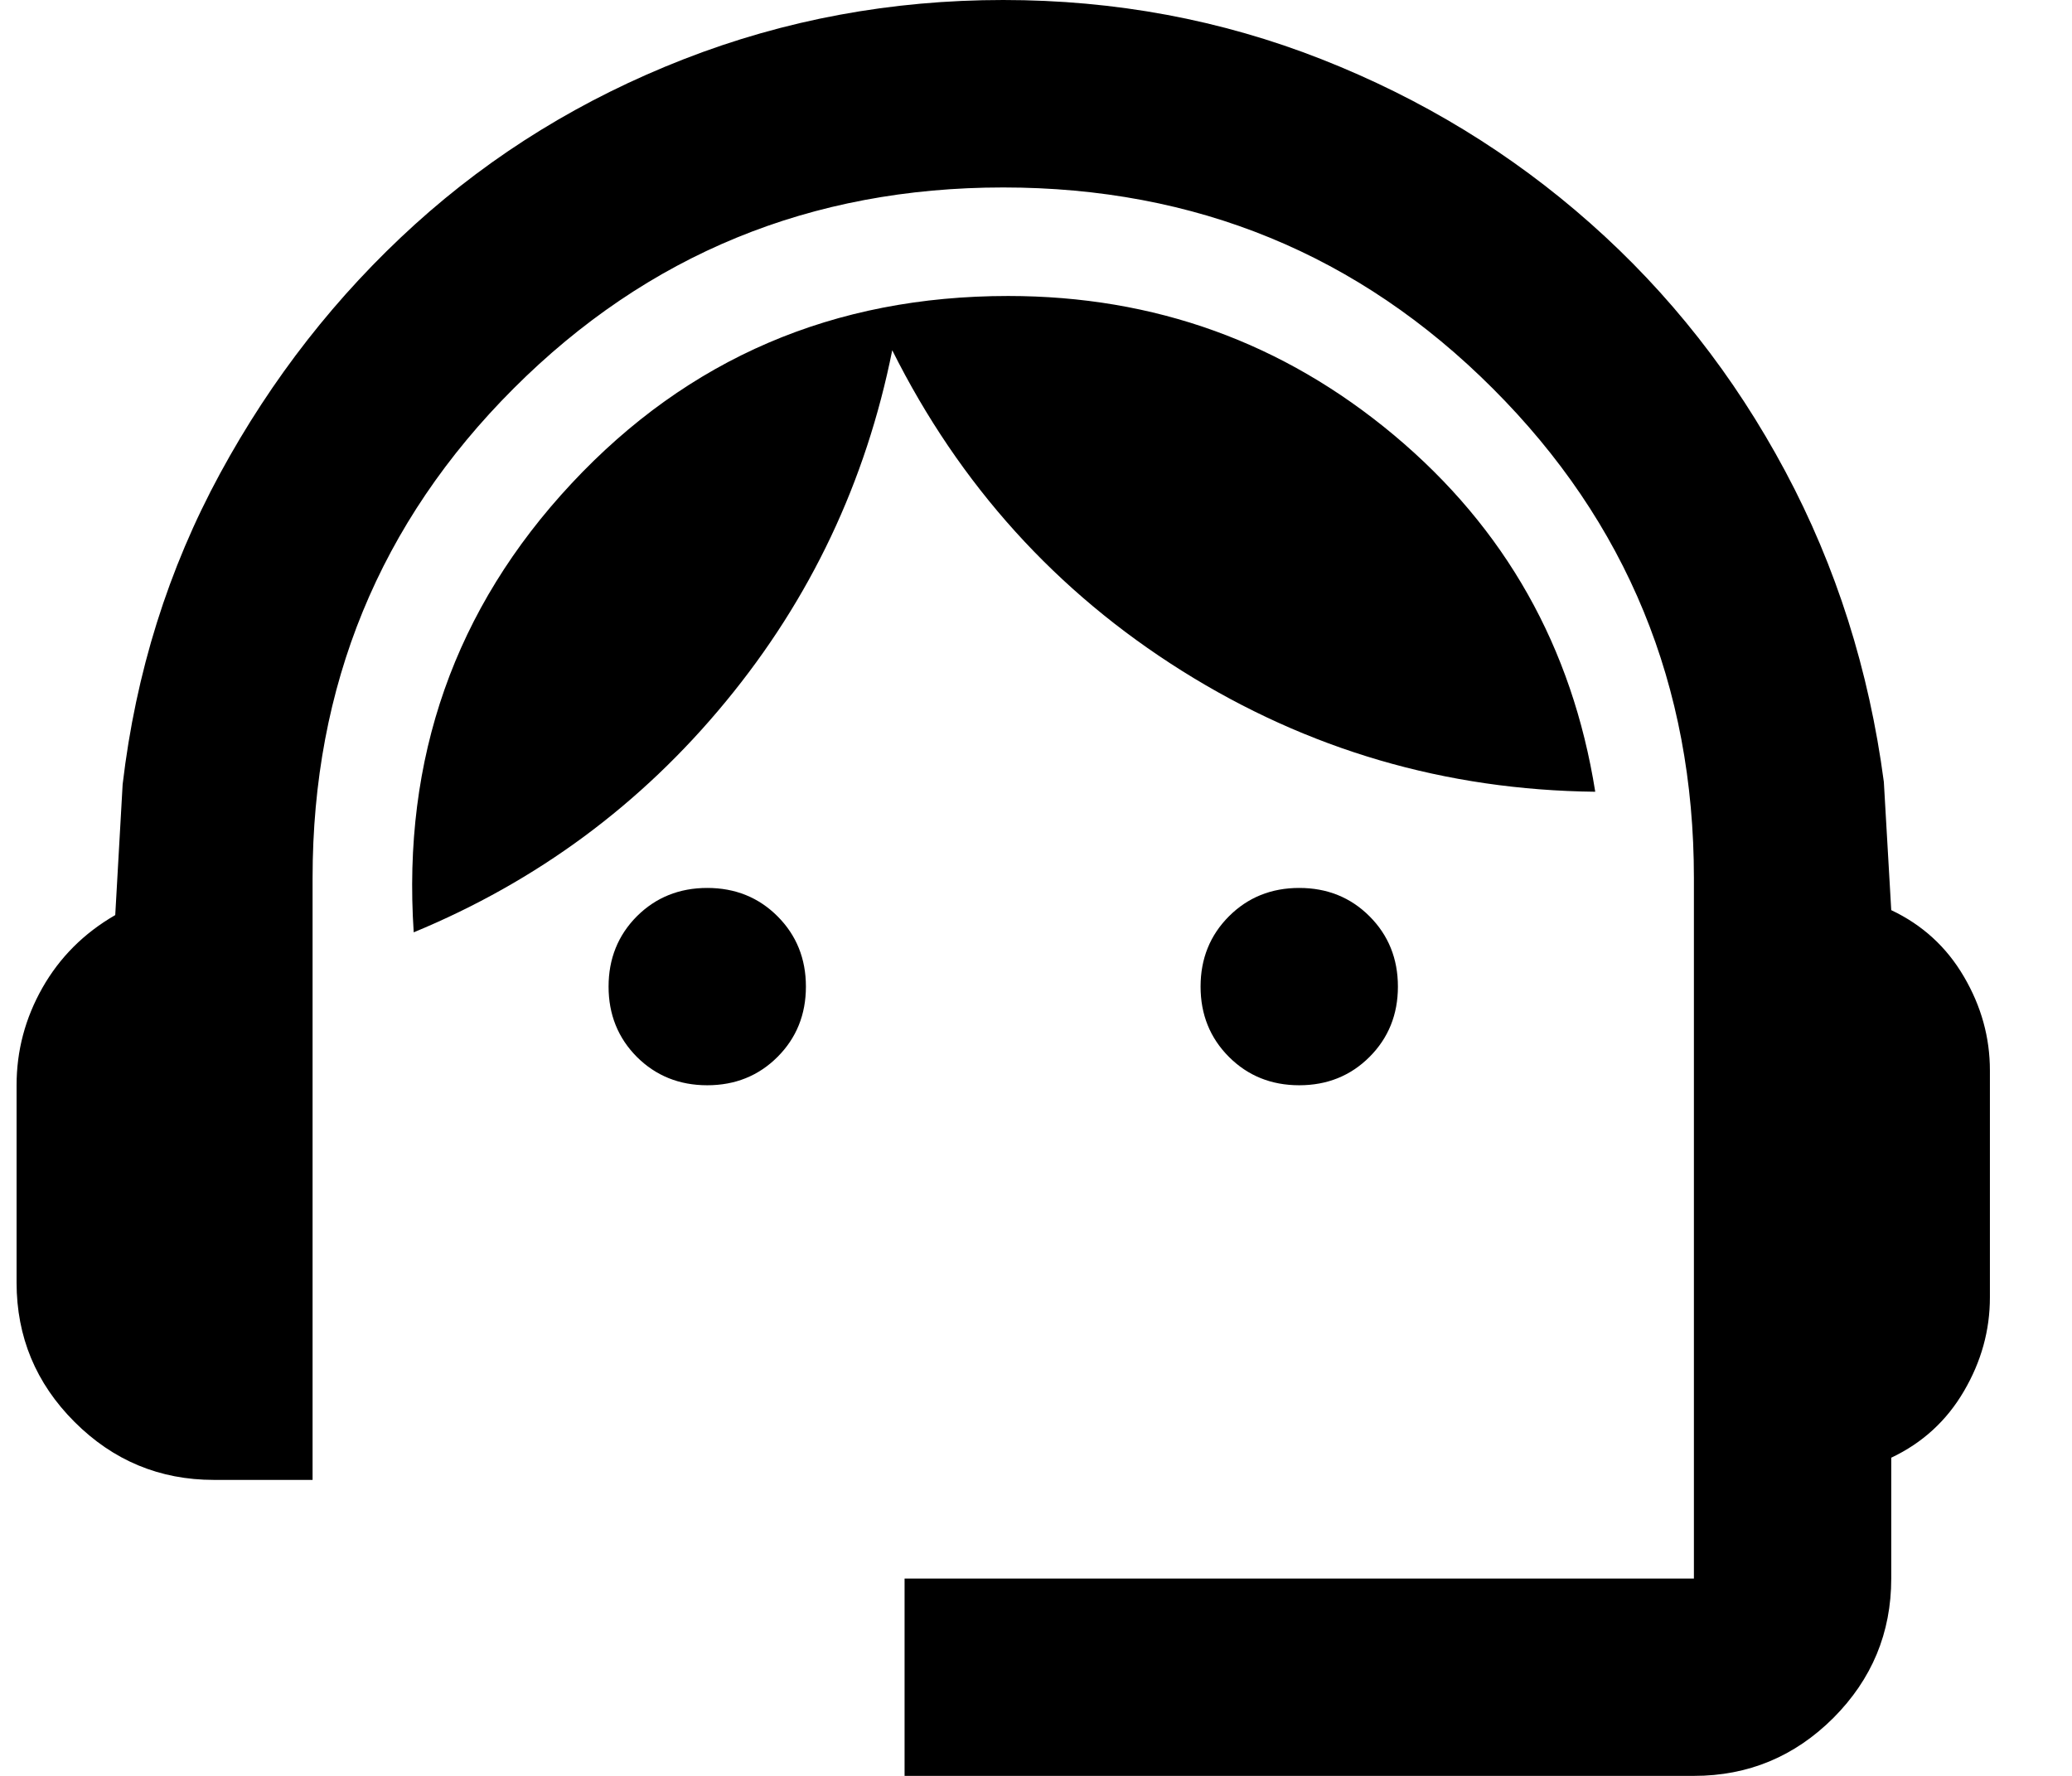 <svg width="21" height="18" viewBox="0 0 21 18" fill="currentColor" xmlns="http://www.w3.org/2000/svg">
<path d="M9.168 18V16H17.168V8.9C17.168 6.95 16.489 5.296 15.13 3.938C13.772 2.579 12.118 1.9 10.168 1.9C8.218 1.9 6.564 2.579 5.205 3.938C3.847 5.296 3.168 6.95 3.168 8.9V15H2.168C1.618 15 1.147 14.804 0.755 14.412C0.364 14.021 0.168 13.55 0.168 13V11C0.168 10.65 0.255 10.321 0.43 10.012C0.605 9.704 0.851 9.458 1.168 9.275L1.243 7.95C1.376 6.817 1.705 5.767 2.23 4.8C2.755 3.833 3.414 2.992 4.205 2.275C4.997 1.558 5.905 1 6.93 0.6C7.955 0.2 9.035 0 10.168 0C11.301 0 12.376 0.2 13.393 0.6C14.41 1 15.318 1.554 16.118 2.263C16.918 2.971 17.576 3.808 18.093 4.775C18.61 5.742 18.943 6.792 19.093 7.925L19.168 9.225C19.485 9.375 19.73 9.6 19.905 9.9C20.081 10.2 20.168 10.517 20.168 10.85V13.15C20.168 13.483 20.081 13.8 19.905 14.1C19.73 14.4 19.485 14.625 19.168 14.775V16C19.168 16.55 18.972 17.021 18.581 17.413C18.189 17.804 17.718 18 17.168 18H9.168ZM7.168 11C6.885 11 6.647 10.904 6.455 10.713C6.264 10.521 6.168 10.283 6.168 10C6.168 9.717 6.264 9.479 6.455 9.287C6.647 9.096 6.885 9 7.168 9C7.451 9 7.689 9.096 7.88 9.287C8.072 9.479 8.168 9.717 8.168 10C8.168 10.283 8.072 10.521 7.88 10.713C7.689 10.904 7.451 11 7.168 11ZM13.168 11C12.885 11 12.647 10.904 12.456 10.713C12.264 10.521 12.168 10.283 12.168 10C12.168 9.717 12.264 9.479 12.456 9.287C12.647 9.096 12.885 9 13.168 9C13.451 9 13.689 9.096 13.88 9.287C14.072 9.479 14.168 9.717 14.168 10C14.168 10.283 14.072 10.521 13.88 10.713C13.689 10.904 13.451 11 13.168 11ZM4.193 9.45C4.076 7.683 4.61 6.167 5.793 4.9C6.976 3.633 8.451 3 10.218 3C11.701 3 13.005 3.471 14.13 4.412C15.255 5.354 15.935 6.558 16.168 8.025C14.651 8.008 13.255 7.6 11.98 6.8C10.706 6 9.726 4.917 9.043 3.55C8.776 4.883 8.214 6.071 7.355 7.112C6.497 8.154 5.443 8.933 4.193 9.45Z" fill="currentColor"/>
</svg>

